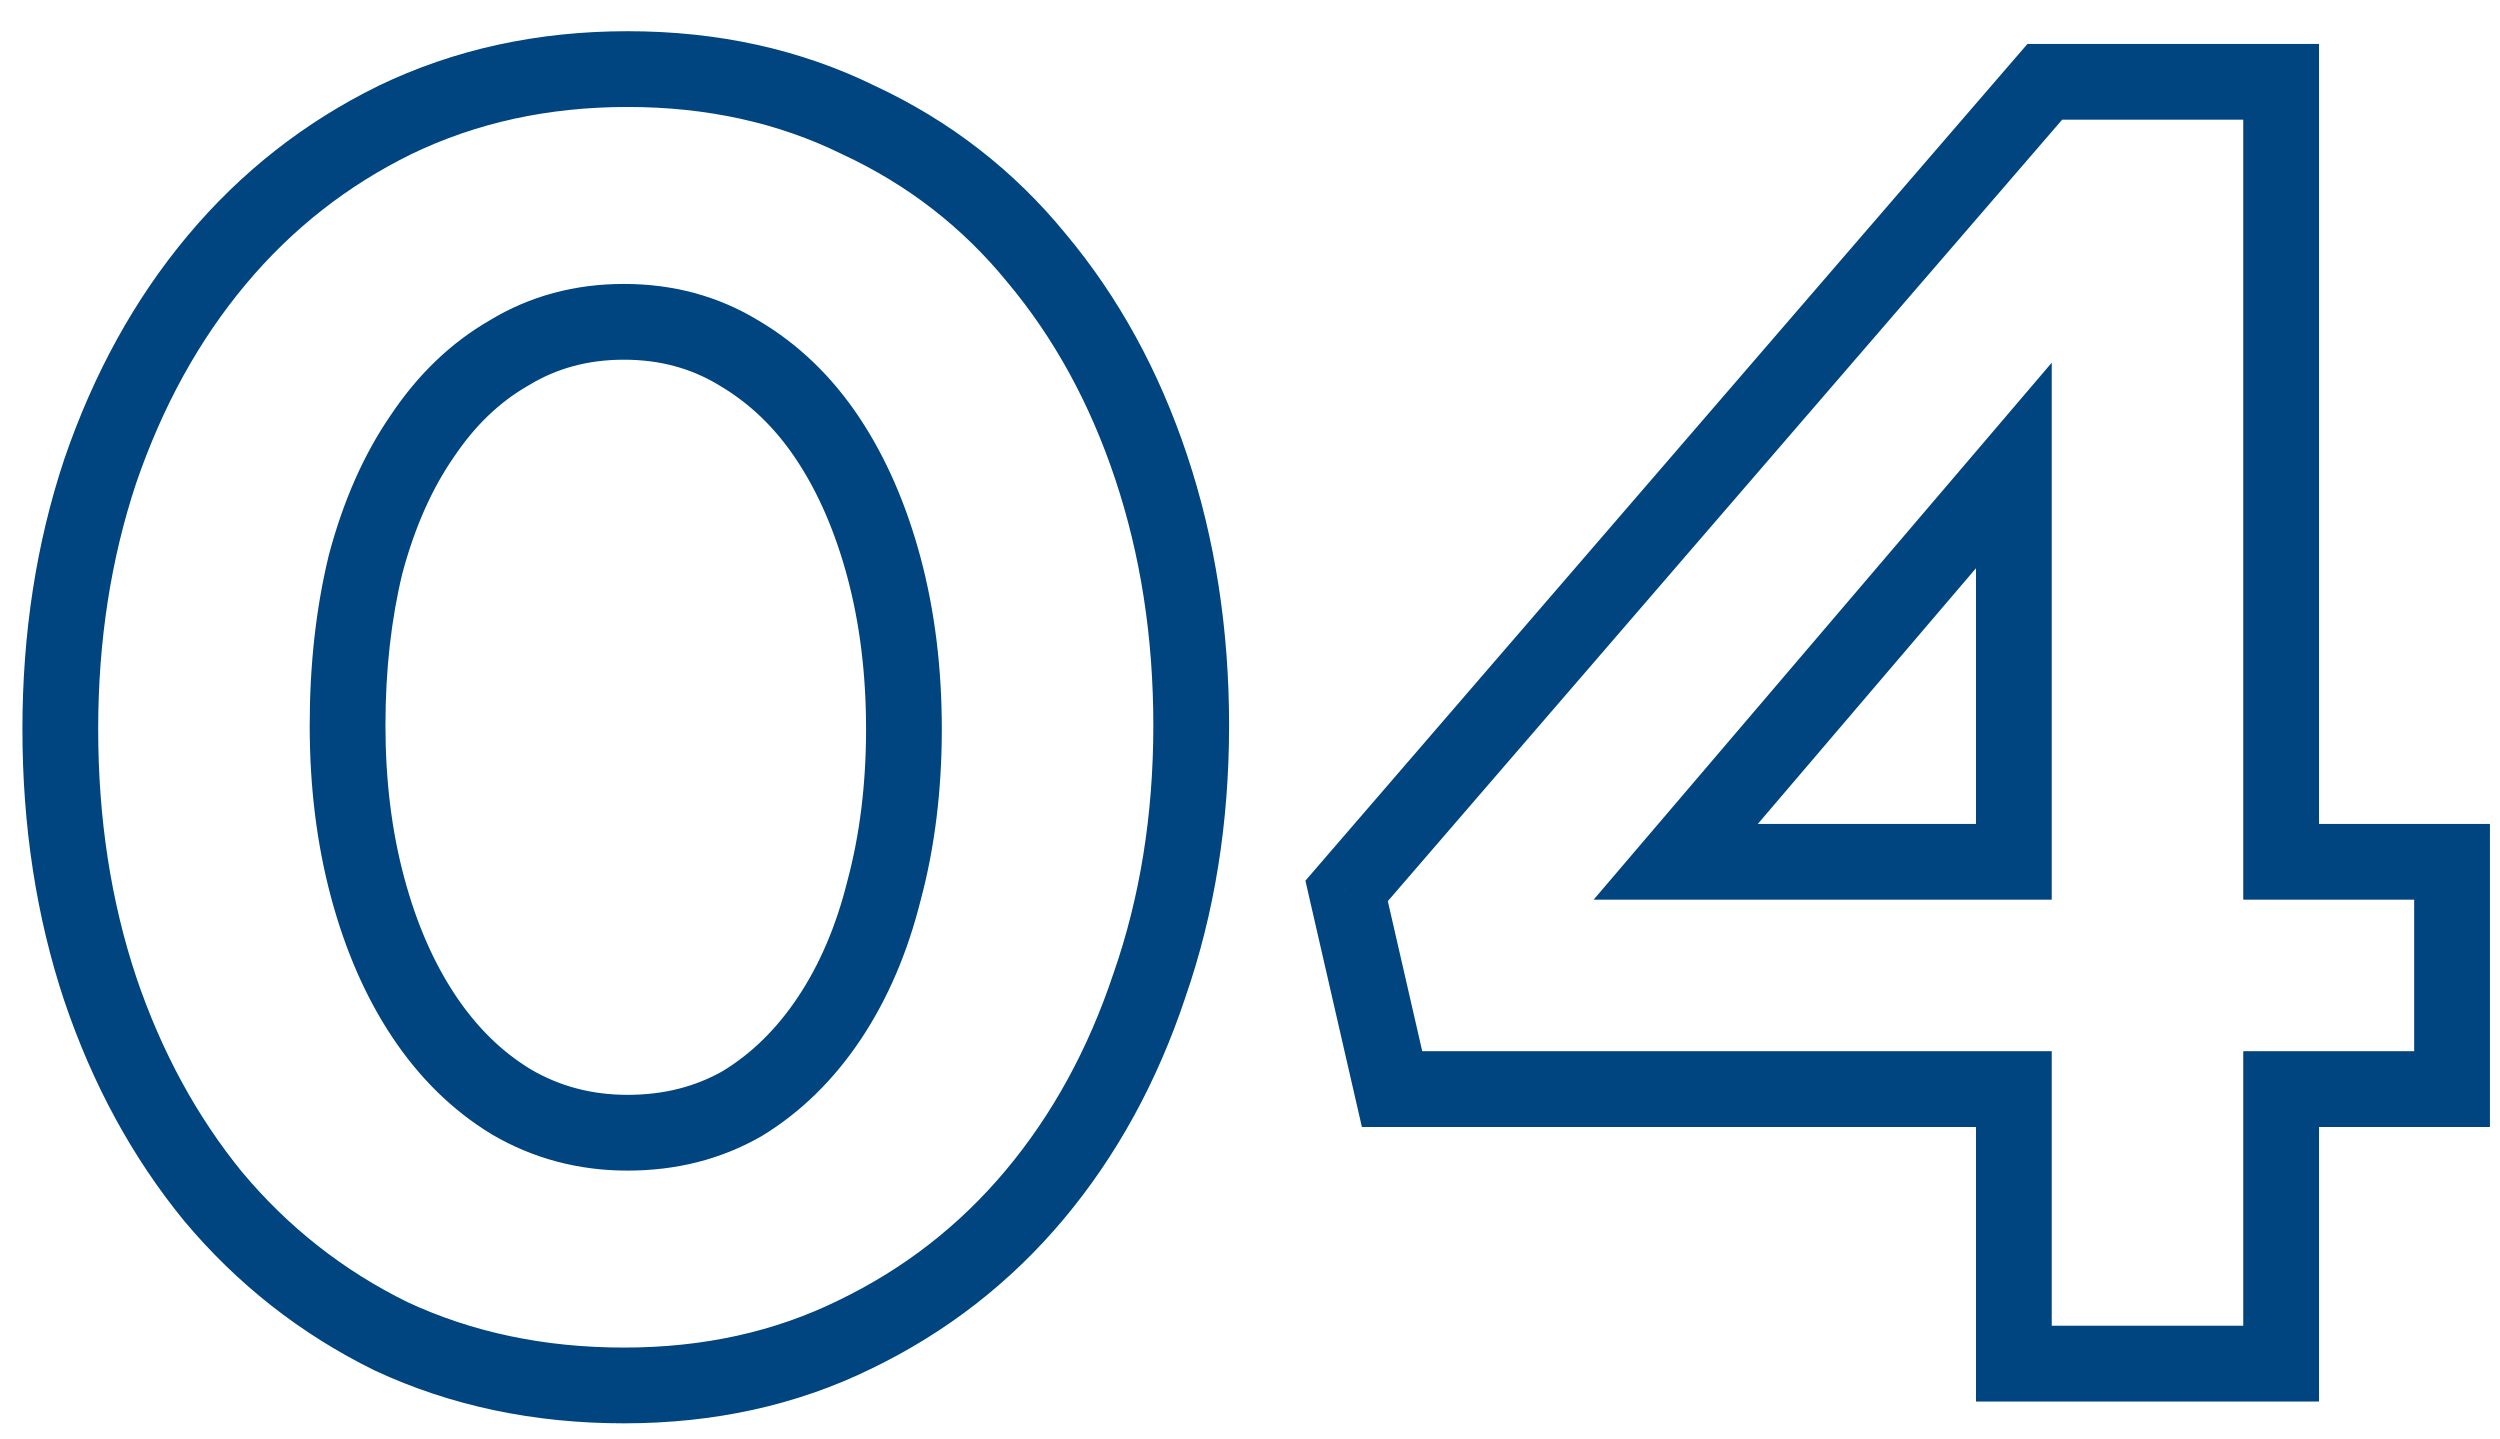 <svg width="66" height="38" viewBox="0 0 66 38" fill="none" xmlns="http://www.w3.org/2000/svg">
<path d="M30.392 12.336L31.341 12.02V12.02L30.392 12.336ZM27.368 6.816L26.593 7.448L26.601 7.458L27.368 6.816ZM22.664 3.168L22.223 4.066L22.233 4.07L22.242 4.075L22.664 3.168ZM10.424 3.168L9.989 2.267L9.983 2.27L10.424 3.168ZM5.72 6.864L4.953 6.222H4.953L5.72 6.864ZM2.648 12.432L1.702 12.107L1.699 12.116L2.648 12.432ZM2.648 26.112L1.699 26.428L1.701 26.433L2.648 26.112ZM5.624 31.584L4.849 32.216L4.857 32.226L5.624 31.584ZM10.328 35.28L9.887 36.178L9.896 36.182L9.906 36.187L10.328 35.28ZM22.568 35.232L22.133 34.331L22.127 34.334L22.568 35.232ZM27.32 31.536L28.087 32.178L27.32 31.536ZM30.344 26.016L29.4 25.687L29.395 25.7L30.344 26.016ZM23.336 23.52L22.37 23.261L22.368 23.269L22.366 23.277L23.336 23.52ZM21.896 26.88L22.728 27.435L21.896 26.88ZM19.592 29.136L20.088 30.004L20.1 29.998L20.111 29.991L19.592 29.136ZM13.496 29.088L12.977 29.943L12.984 29.947L12.99 29.951L13.496 29.088ZM11.192 26.832L10.36 27.387L11.192 26.832ZM9.704 23.424L8.738 23.683L9.704 23.424ZM9.656 14.88L8.69 14.621L8.687 14.632L8.684 14.643L9.656 14.88ZM11.144 11.52L11.967 12.088L11.972 12.081L11.976 12.075L11.144 11.52ZM13.448 9.312L13.944 10.18L13.956 10.174L13.967 10.167L13.448 9.312ZM19.496 9.312L18.977 10.167L18.984 10.171L18.99 10.175L19.496 9.312ZM21.848 11.568L21.016 12.123H21.016L21.848 11.568ZM23.336 14.976L24.302 14.717V14.717L23.336 14.976ZM32.448 19.152C32.448 16.622 32.082 14.243 31.341 12.02L29.443 12.652C30.11 14.653 30.448 16.818 30.448 19.152H32.448ZM31.341 12.02C30.601 9.799 29.534 7.847 28.135 6.174L26.601 7.458C27.826 8.921 28.775 10.649 29.443 12.652L31.341 12.02ZM28.143 6.184C26.766 4.497 25.077 3.188 23.086 2.261L22.242 4.075C23.963 4.876 25.41 5.999 26.593 7.448L28.143 6.184ZM23.105 2.27C21.13 1.3 18.945 0.824 16.568 0.824V2.824C18.671 2.824 20.55 3.244 22.223 4.066L23.105 2.27ZM16.568 0.824C14.191 0.824 11.992 1.3 9.989 2.267L10.859 4.069C12.568 3.244 14.465 2.824 16.568 2.824V0.824ZM9.983 2.27C8.033 3.228 6.354 4.548 4.953 6.222L6.487 7.506C7.71 6.044 9.167 4.9 10.865 4.066L9.983 2.27ZM4.953 6.222C3.554 7.894 2.474 9.86 1.702 12.107L3.594 12.757C4.294 10.716 5.262 8.97 6.487 7.506L4.953 6.222ZM1.699 12.116C0.958 14.339 0.592 16.718 0.592 19.248H2.592C2.592 16.914 2.93 14.749 3.597 12.748L1.699 12.116ZM0.592 19.248C0.592 21.808 0.958 24.204 1.699 26.428L3.597 25.796C2.93 23.796 2.592 21.616 2.592 19.248H0.592ZM1.701 26.433C2.44 28.616 3.487 30.548 4.849 32.216L6.399 30.952C5.201 29.484 4.264 27.768 3.595 25.791L1.701 26.433ZM4.857 32.226C6.258 33.9 7.937 35.22 9.887 36.178L10.769 34.382C9.071 33.548 7.614 32.404 6.391 30.942L4.857 32.226ZM9.906 36.187C11.906 37.118 14.1 37.576 16.472 37.576V35.576C14.364 35.576 12.462 35.17 10.75 34.373L9.906 36.187ZM16.472 37.576C18.849 37.576 21.034 37.1 23.009 36.13L22.127 34.334C20.454 35.156 18.575 35.576 16.472 35.576V37.576ZM23.003 36.133C24.985 35.175 26.683 33.855 28.087 32.178L26.553 30.894C25.333 32.352 23.863 33.497 22.133 34.331L23.003 36.133ZM28.087 32.178C29.486 30.505 30.553 28.552 31.293 26.332L29.395 25.7C28.727 27.703 27.778 29.431 26.553 30.894L28.087 32.178ZM31.288 26.345C32.065 24.117 32.448 21.717 32.448 19.152H30.448C30.448 21.515 30.095 23.691 29.4 25.687L31.288 26.345ZM22.864 19.248C22.864 20.708 22.697 22.044 22.37 23.261L24.302 23.779C24.679 22.372 24.864 20.86 24.864 19.248H22.864ZM22.366 23.277C22.07 24.462 21.632 25.473 21.064 26.325L22.728 27.435C23.44 26.367 23.962 25.138 24.306 23.762L22.366 23.277ZM21.064 26.325C20.497 27.176 19.832 27.82 19.073 28.281L20.111 29.991C21.144 29.363 22.015 28.504 22.728 27.435L21.064 26.325ZM19.096 28.268C18.364 28.686 17.529 28.904 16.568 28.904V30.904C17.847 30.904 19.028 30.61 20.088 30.004L19.096 28.268ZM16.568 28.904C15.618 28.904 14.77 28.676 14.002 28.225L12.99 29.951C14.078 30.588 15.278 30.904 16.568 30.904V28.904ZM14.015 28.233C13.256 27.773 12.591 27.128 12.024 26.277L10.36 27.387C11.073 28.456 11.944 29.316 12.977 29.943L14.015 28.233ZM12.024 26.277C11.454 25.422 10.998 24.39 10.67 23.165L8.738 23.683C9.113 25.082 9.65 26.322 10.36 27.387L12.024 26.277ZM10.67 23.165C10.343 21.948 10.176 20.612 10.176 19.152H8.176C8.176 20.764 8.361 22.276 8.738 23.683L10.67 23.165ZM10.176 19.152C10.176 17.685 10.329 16.342 10.627 15.117L8.684 14.643C8.343 16.042 8.176 17.547 8.176 19.152H10.176ZM10.622 15.139C10.95 13.915 11.404 12.905 11.967 12.088L10.321 10.952C9.604 11.991 9.066 13.22 8.69 14.621L10.622 15.139ZM11.976 12.075C12.54 11.229 13.198 10.607 13.944 10.18L12.952 8.444C11.906 9.041 11.028 9.892 10.312 10.965L11.976 12.075ZM13.967 10.167C14.696 9.724 15.522 9.496 16.472 9.496V7.496C15.182 7.496 13.992 7.812 12.929 8.457L13.967 10.167ZM16.472 9.496C17.422 9.496 18.248 9.724 18.977 10.167L20.015 8.457C18.952 7.812 17.762 7.496 16.472 7.496V9.496ZM18.99 10.175C19.778 10.637 20.454 11.279 21.016 12.123L22.68 11.013C21.962 9.937 21.07 9.075 20.002 8.449L18.99 10.175ZM21.016 12.123C21.586 12.978 22.041 14.01 22.37 15.235L24.302 14.717C23.927 13.318 23.39 12.078 22.68 11.013L21.016 12.123ZM22.37 15.235C22.697 16.452 22.864 17.788 22.864 19.248H24.864C24.864 17.636 24.679 16.124 24.302 14.717L22.37 15.235ZM53.983 2.16V1.16H53.525L53.225 1.507L53.983 2.16ZM35.55 23.52L34.793 22.867L34.463 23.25L34.576 23.744L35.55 23.52ZM36.751 28.752L35.776 28.976L35.954 29.752H36.751V28.752ZM53.166 28.752H54.166V27.752H53.166V28.752ZM53.166 36H52.166V37H53.166V36ZM60.222 36V37H61.222V36H60.222ZM60.222 28.752V27.752H59.222V28.752H60.222ZM64.734 28.752V29.752H65.734V28.752H64.734ZM64.734 22.752H65.734V21.752H64.734V22.752ZM60.222 22.752H59.222V23.752H60.222V22.752ZM60.222 2.16H61.222V1.16H60.222V2.16ZM53.166 22.752V23.752H54.166V22.752H53.166ZM44.239 22.752L43.478 22.103L42.071 23.752H44.239V22.752ZM53.166 12.288H54.166V9.575L52.406 11.639L53.166 12.288ZM53.225 1.507L34.793 22.867L36.308 24.173L54.74 2.813L53.225 1.507ZM34.576 23.744L35.776 28.976L37.725 28.528L36.525 23.296L34.576 23.744ZM36.751 29.752H53.166V27.752H36.751V29.752ZM52.166 28.752V36H54.166V28.752H52.166ZM53.166 37H60.222V35H53.166V37ZM61.222 36V28.752H59.222V36H61.222ZM60.222 29.752H64.734V27.752H60.222V29.752ZM65.734 28.752V22.752H63.734V28.752H65.734ZM64.734 21.752H60.222V23.752H64.734V21.752ZM61.222 22.752V2.16H59.222V22.752H61.222ZM60.222 1.16H53.983V3.16H60.222V1.16ZM53.166 21.752H44.239V23.752H53.166V21.752ZM44.999 23.401L53.927 12.937L52.406 11.639L43.478 22.103L44.999 23.401ZM52.166 12.288V22.752H54.166V12.288H52.166Z" fill="#004480"/>
</svg>
